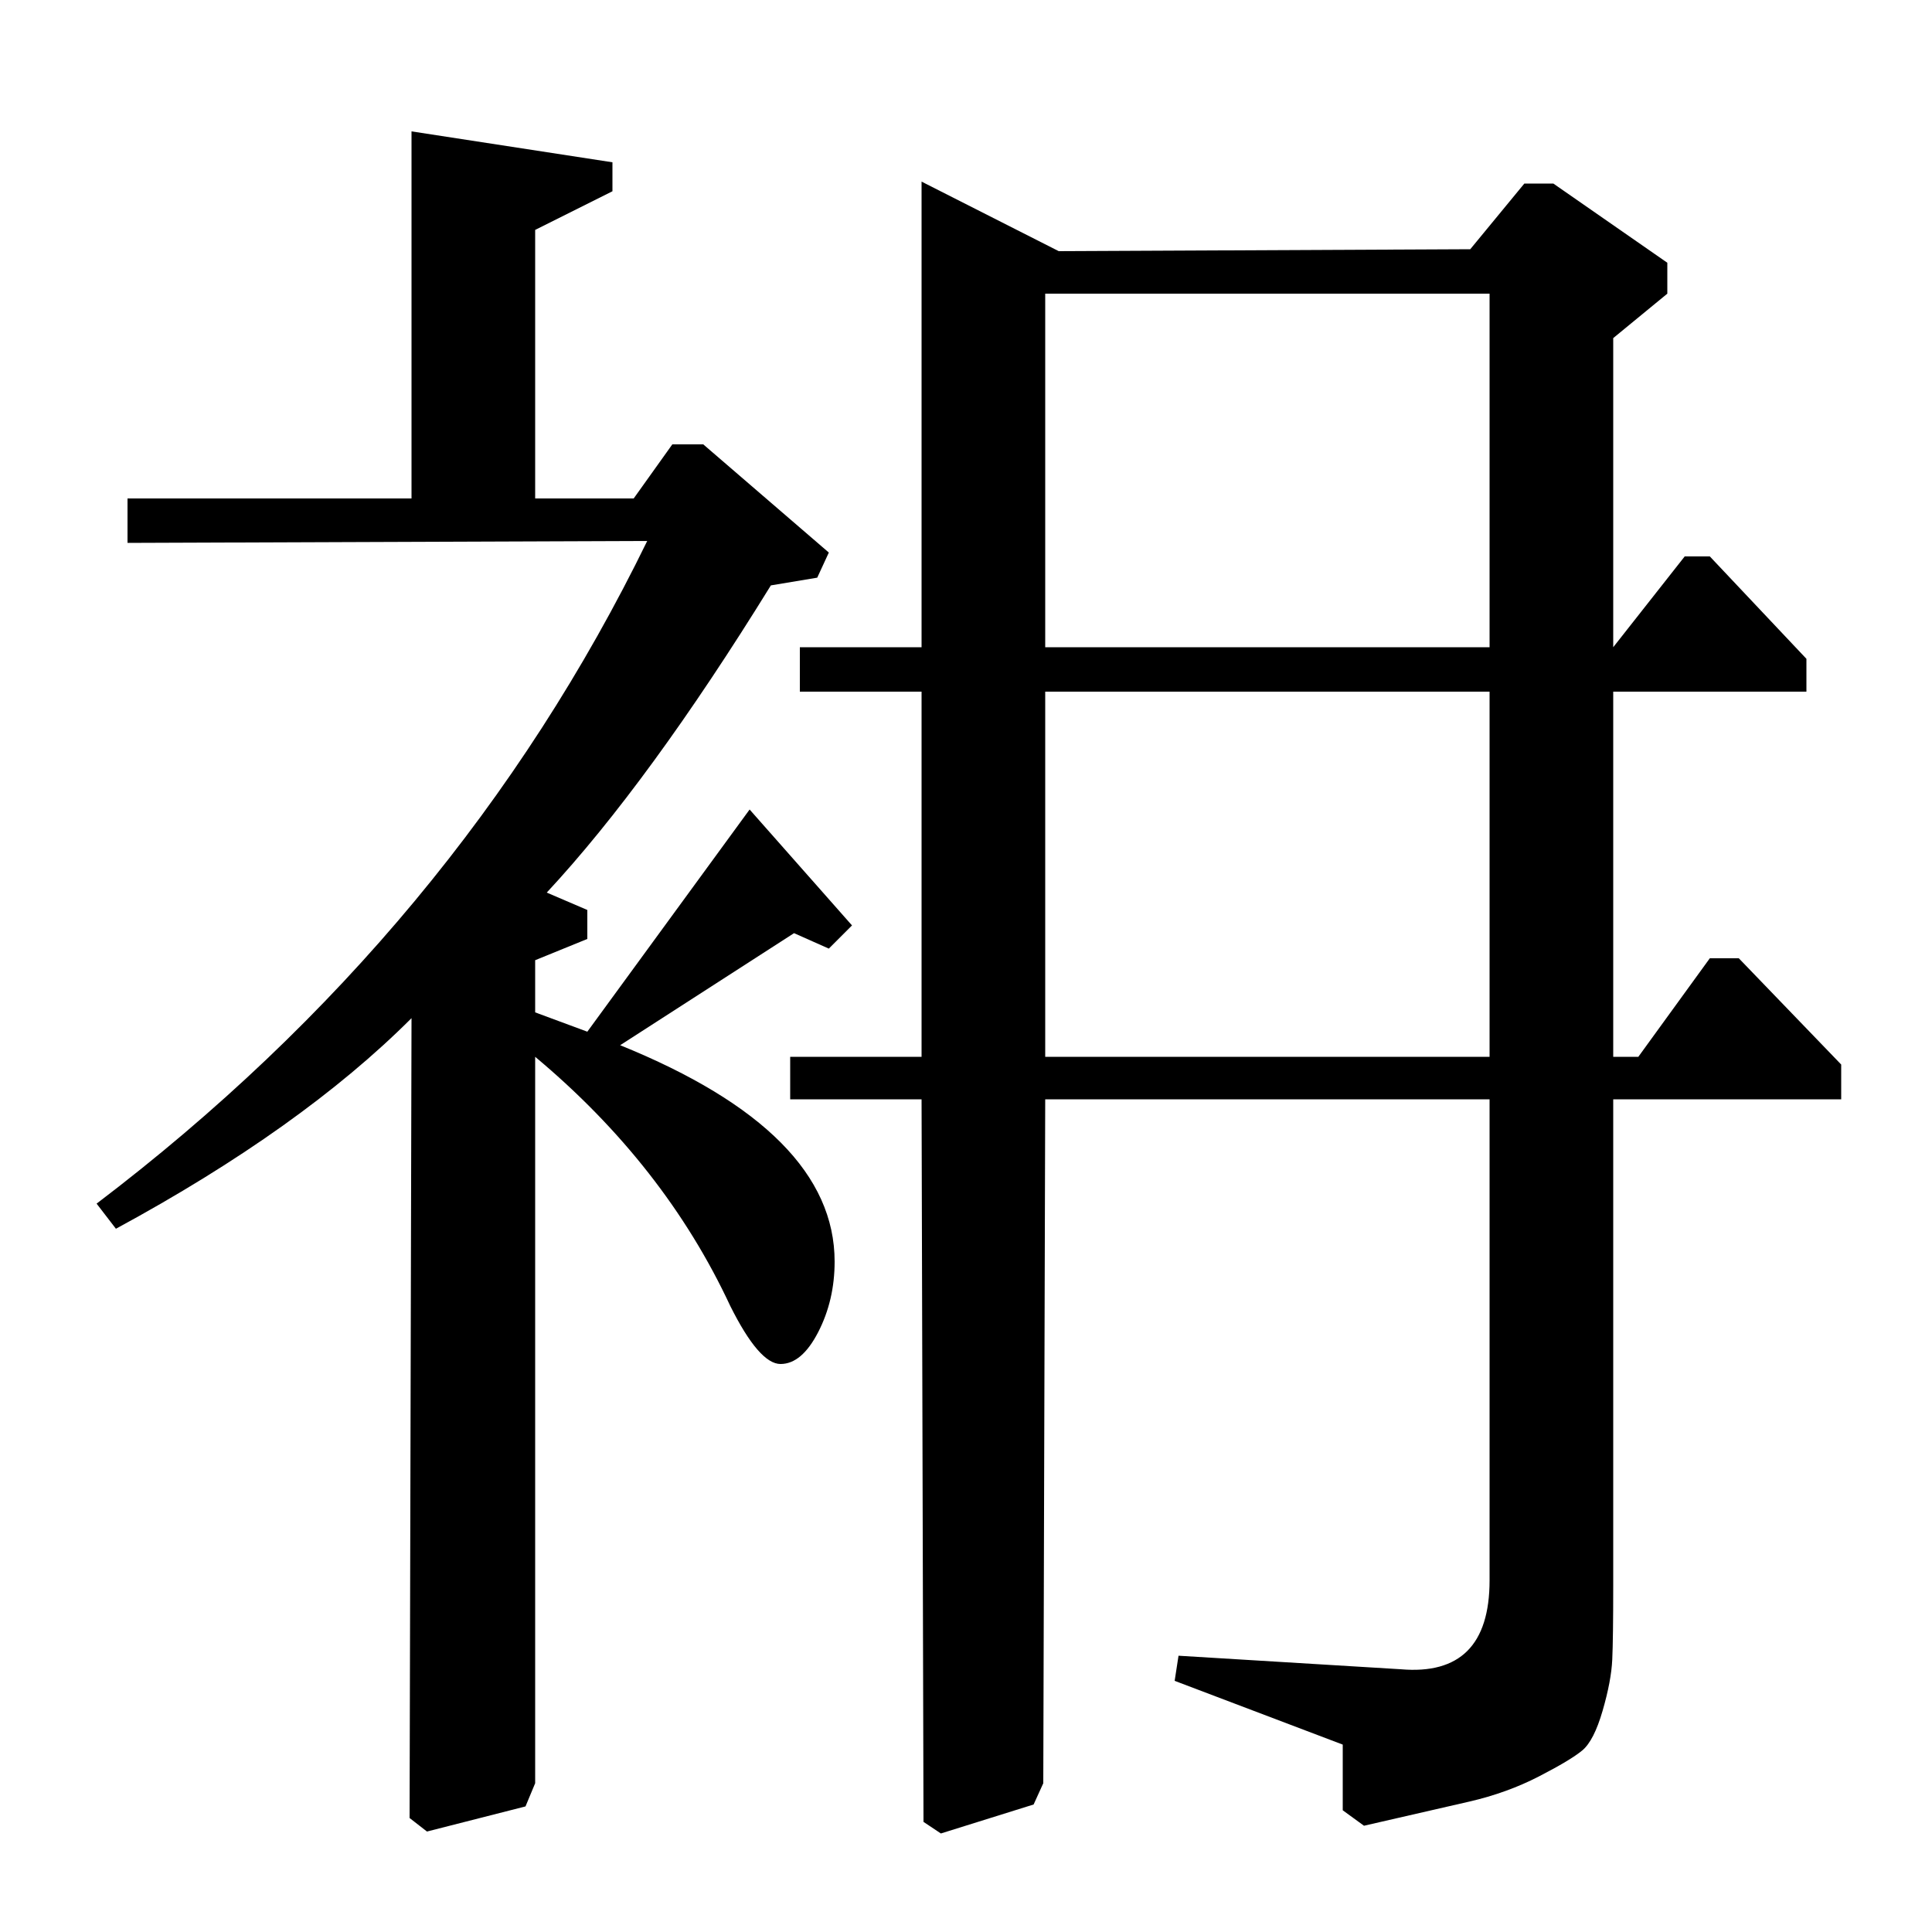 <?xml version="1.0" standalone="no"?>
<!DOCTYPE svg PUBLIC "-//W3C//DTD SVG 1.1//EN" "http://www.w3.org/Graphics/SVG/1.1/DTD/svg11.dtd" >
<svg xmlns="http://www.w3.org/2000/svg" xmlns:xlink="http://www.w3.org/1999/xlink" version="1.1" viewBox="0 -140 1000 1000">
  <g transform="matrix(1 0 0 -1 0 860)">
   <path fill="currentColor"
d="M541 848v-183h230v183h-230zM541 642v-189h230v189h-230zM477 906l71 -36l213 1l28 34h15l59 -41v-16l-28 -23v-160l37 47h13l50 -53v-17h-100v-189h13l37 51h15l53 -55v-18h-118v-252q0 -27 -0.5 -38t-5 -26.5t-10.5 -20.5t-22.5 -13.5t-36 -13t-54.5 -12.5l-11 8v34
l-87 33l2 13l115 -7q23 -2 34.5 9.5t11.5 36.5v249h-230l-1 -354l-5 -11l-48 -15l-9 6l-1 374h-68v22h68v189h-63v23h63v241zM66 742h147v190l104 -16v-15l-40 -20v-139h51l20 28h16l65 -56l-6 -13l-24 -4q-63 -102 -116 -159l21 -9v-15l-27 -11v-27l27 -10l84 115l53 -60
l-12 -12l-18 8l-90 -58q111 -45 111 -112q0 -20 -8.5 -36.5t-19.5 -16.5t-26 30q-34 73 -101 129v-376l-5 -12l-51 -13l-9 7l1 414q-57 -57 -153 -109l-10 13q187 142 285 343l-269 -1v23z" />
  </g>

</svg>
